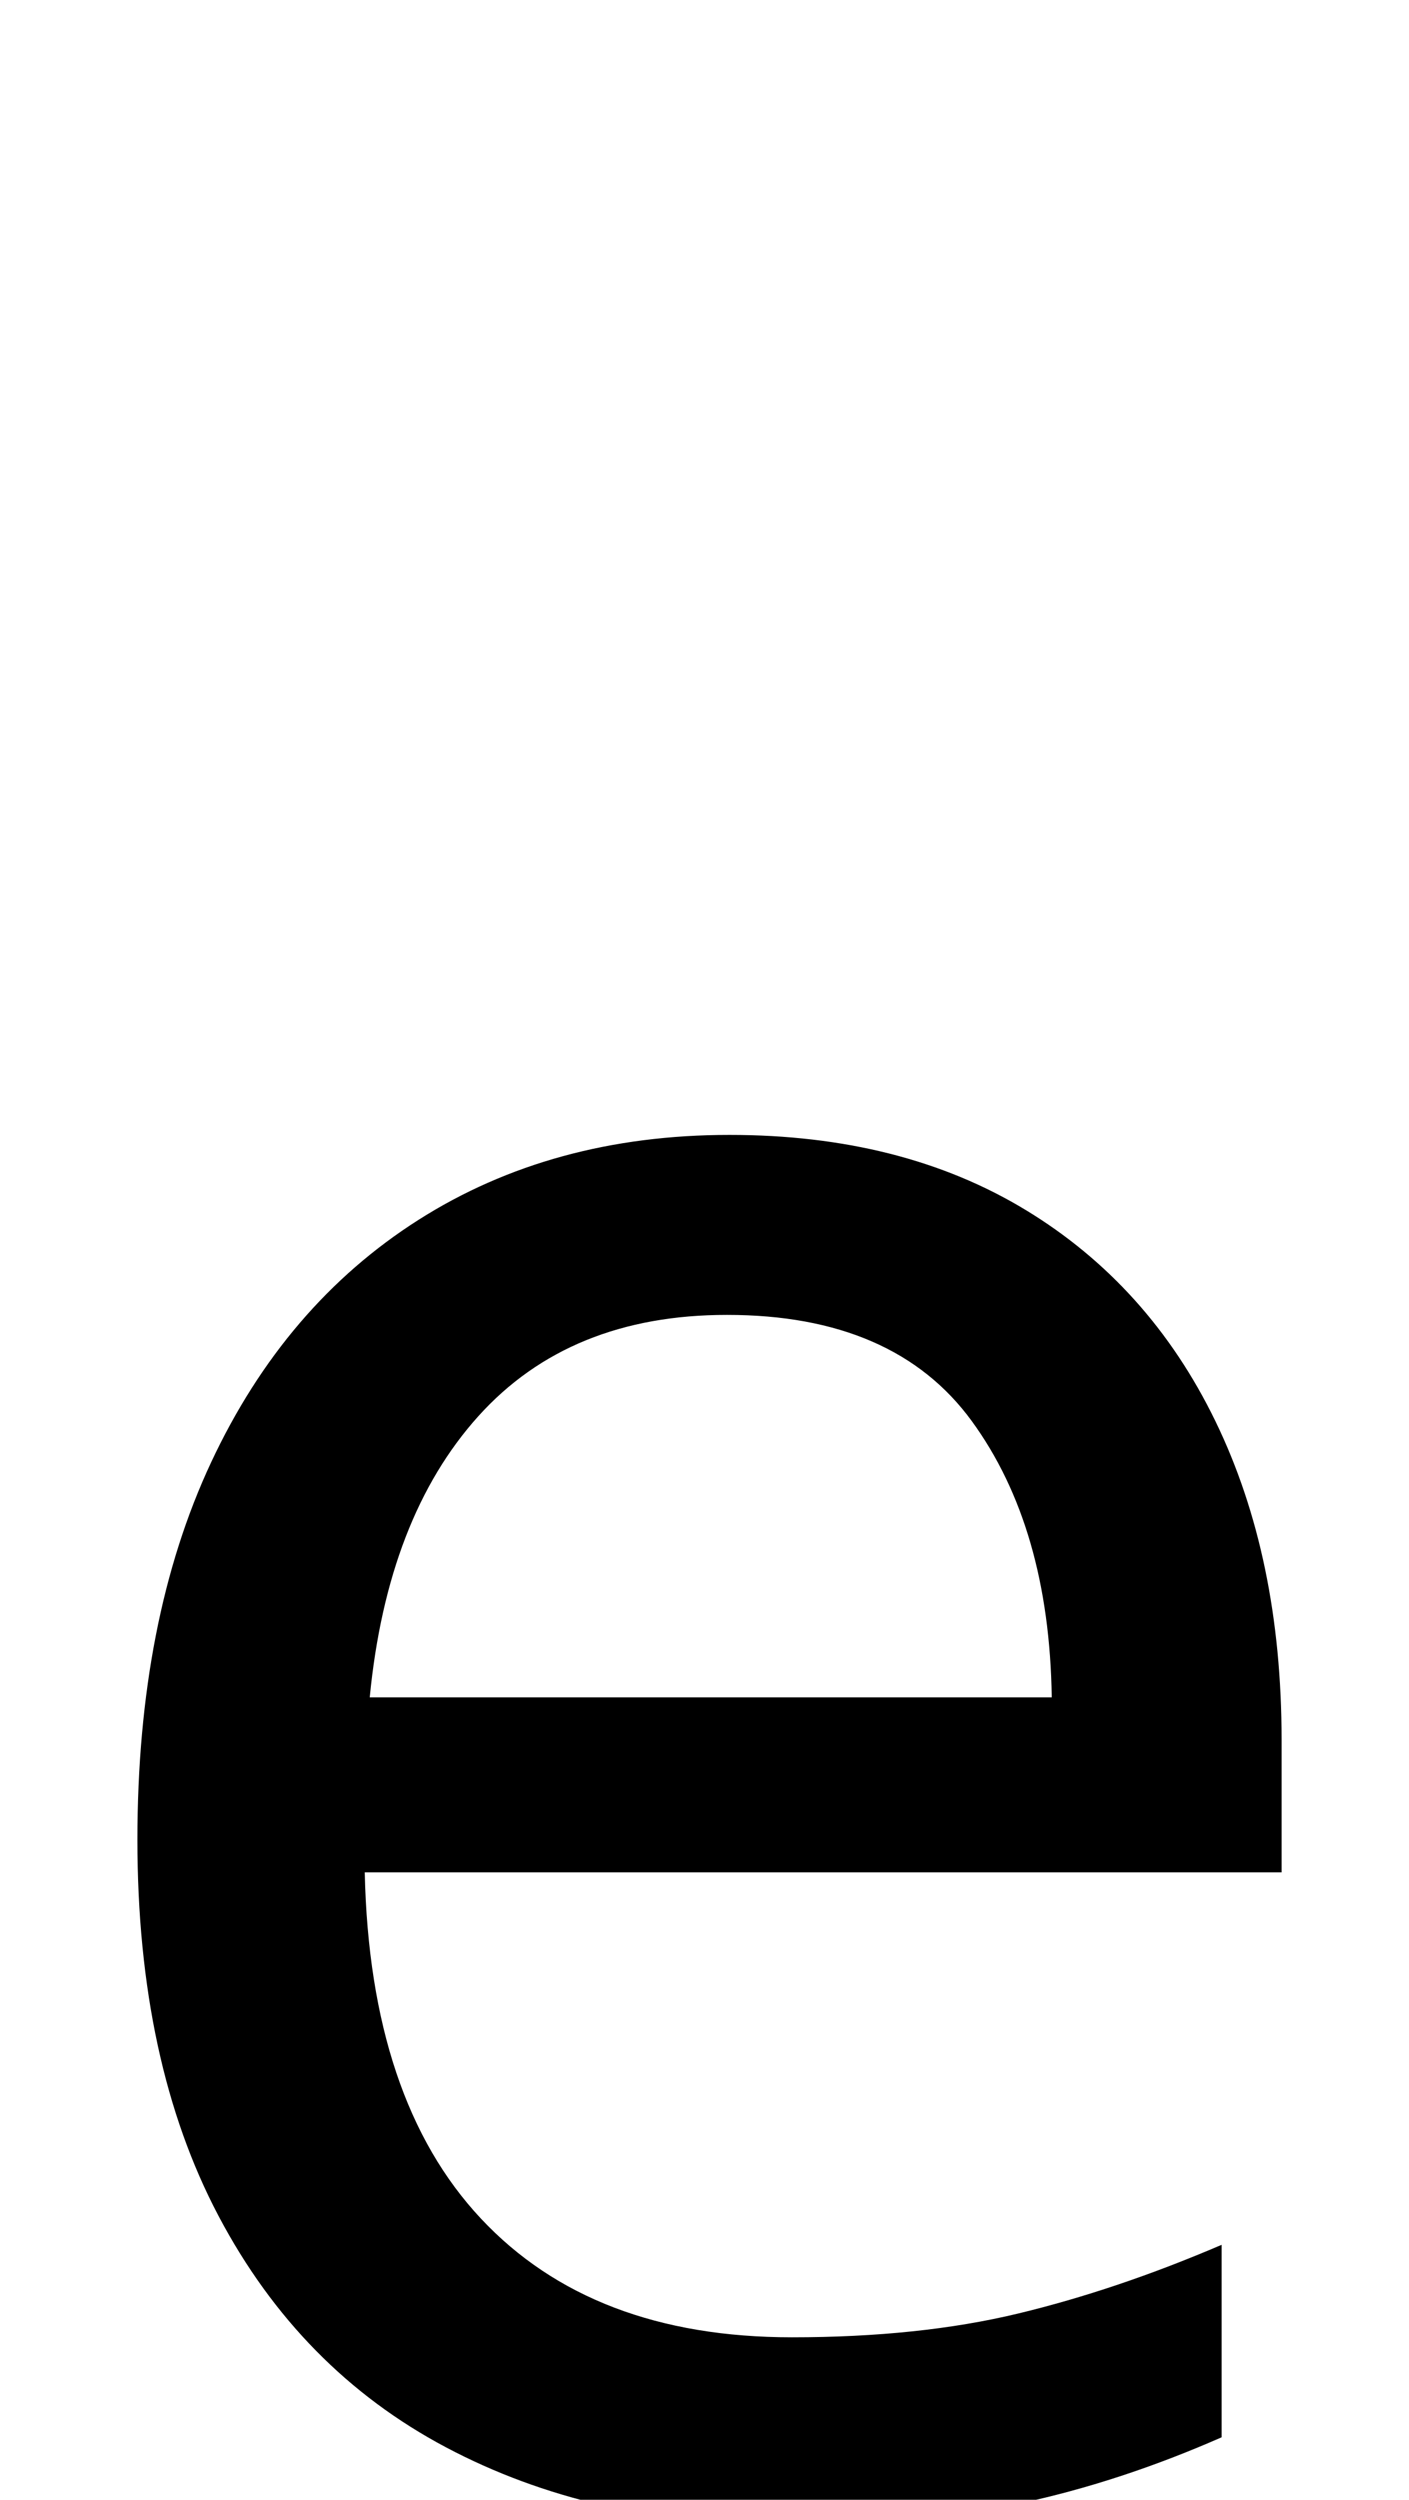 <?xml version="1.0" encoding="UTF-8"?><svg xmlns="http://www.w3.org/2000/svg" viewBox="0 0 564 1000"><path d="M292,454Q361,454,410.5,484.0Q460,514,486.5,568.5Q513,623,513,696V749H146Q148,840,192.5,887.5Q237,935,317,935Q368,935,407.5,925.5Q447,916,489,898V975Q448,993,408.0,1001.5Q368,1010,313,1010Q237,1010,178.5,979.0Q120,948,87.5,886.5Q55,825,55,736Q55,648,84.5,585.0Q114,522,167.5,488.0Q221,454,292,454ZM291,526Q228,526,191.5,566.5Q155,607,148,679H421Q420,611,389.0,568.5Q358,526,291,526Z"/></svg>